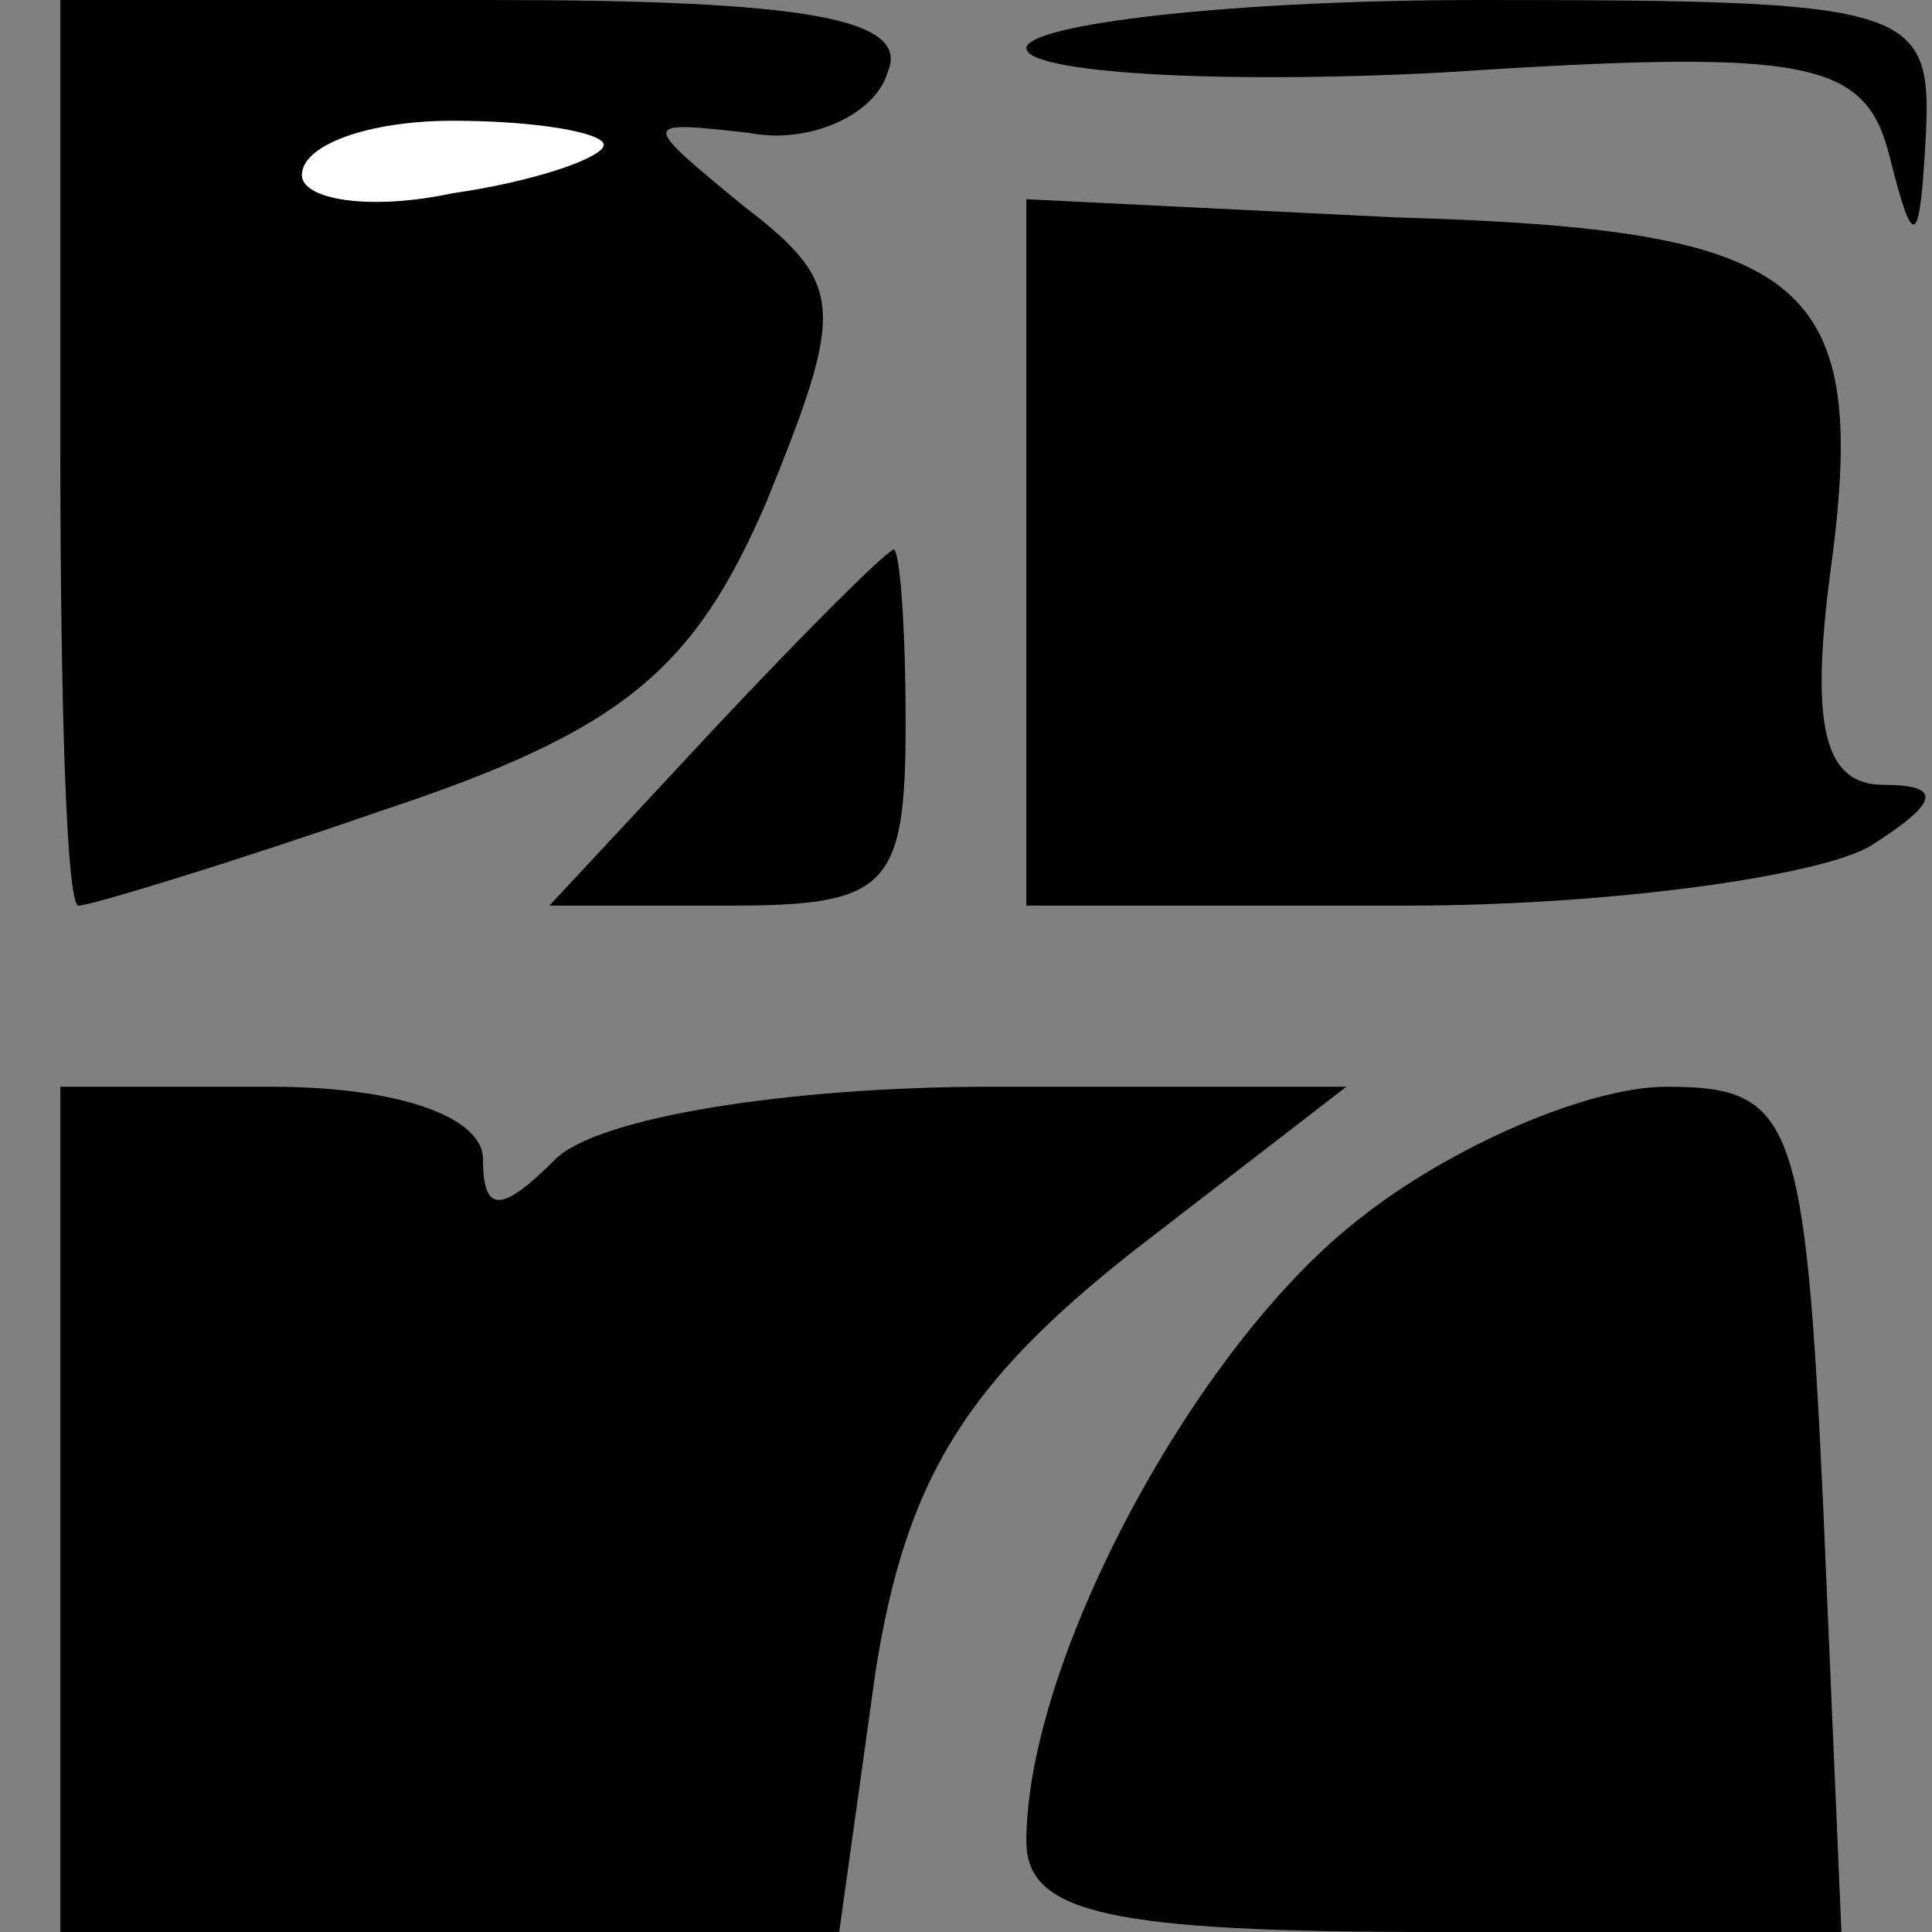 <?xml version="1.0" standalone="no"?>
<!DOCTYPE svg PUBLIC "-//W3C//DTD SVG 20010904//EN"
 "http://www.w3.org/TR/2001/REC-SVG-20010904/DTD/svg10.dtd">
<svg version="1.0" xmlns="http://www.w3.org/2000/svg"
 width="32pt" height="32pt" viewBox="0 0 32 32"
 preserveAspectRatio="xMidYMid meet">
<rect x="0" y="0" width="32" height="32" fill="#808080" stroke="none"/>
<g transform="translate(0,32) scale(0.1,-0.1)"
fill="#000000" stroke="none">
<path fill="#000000" stroke="none" d="M10 245 c0 -41 1 -75 3 -75 2 0 25 7
51 16 39 13 51 23 63 51 13 32 13 36 -4 49 -17 14 -17 14 1 12 10 -2 21 3 23
10 4 9 -14 12 -66 12 l-71 0 0 -75z"/>
<path fill="#ffffff" stroke="none" d="M100 296 c0 -2 -11 -6 -25 -8 -14 -3
-25 -1 -25 3 0 5 11 9 25 9 14 0 25 -2 25 -4z"/>
<path fill="#000000" stroke="none" d="M170 312 c0 -4 31 -6 69 -4 61 4 70 2
74 -14 4 -16 5 -15 6 4 1 21 -3 22 -74 22 -41 0 -75 -4 -75 -8z"/>
<path fill="#000000" stroke="none" d="M170 228 l0 -58 63 0 c34 0 69 5 77 10
11 7 12 10 2 10 -10 0 -12 10 -9 34 7 50 -3 58 -72 60 l-61 3 0 -59z"/>
<path fill="#000000" stroke="none" d="M118 199 l-27 -29 30 0 c26 0 29 3 29
30 0 17 -1 29 -2 29 -2 -1 -15 -14 -30 -30z"/>
<path fill="#000000" stroke="none" d="M10 70 l0 -70 64 0 65 0 6 43 c5 32 15
48 43 70 l35 27 -59 0 c-33 0 -65 -5 -72 -12 -9 -9 -12 -9 -12 0 0 7 -14 12
-35 12 l-35 0 0 -70z"/>
<path fill="#000000" stroke="none" d="M225 118 c-27 -21 -55 -73 -55 -103 0
-12 14 -15 68 -15 l67 0 -3 70 c-3 65 -5 70 -26 70 -13 0 -36 -10 -51 -22z"/>
</g>
</svg>
